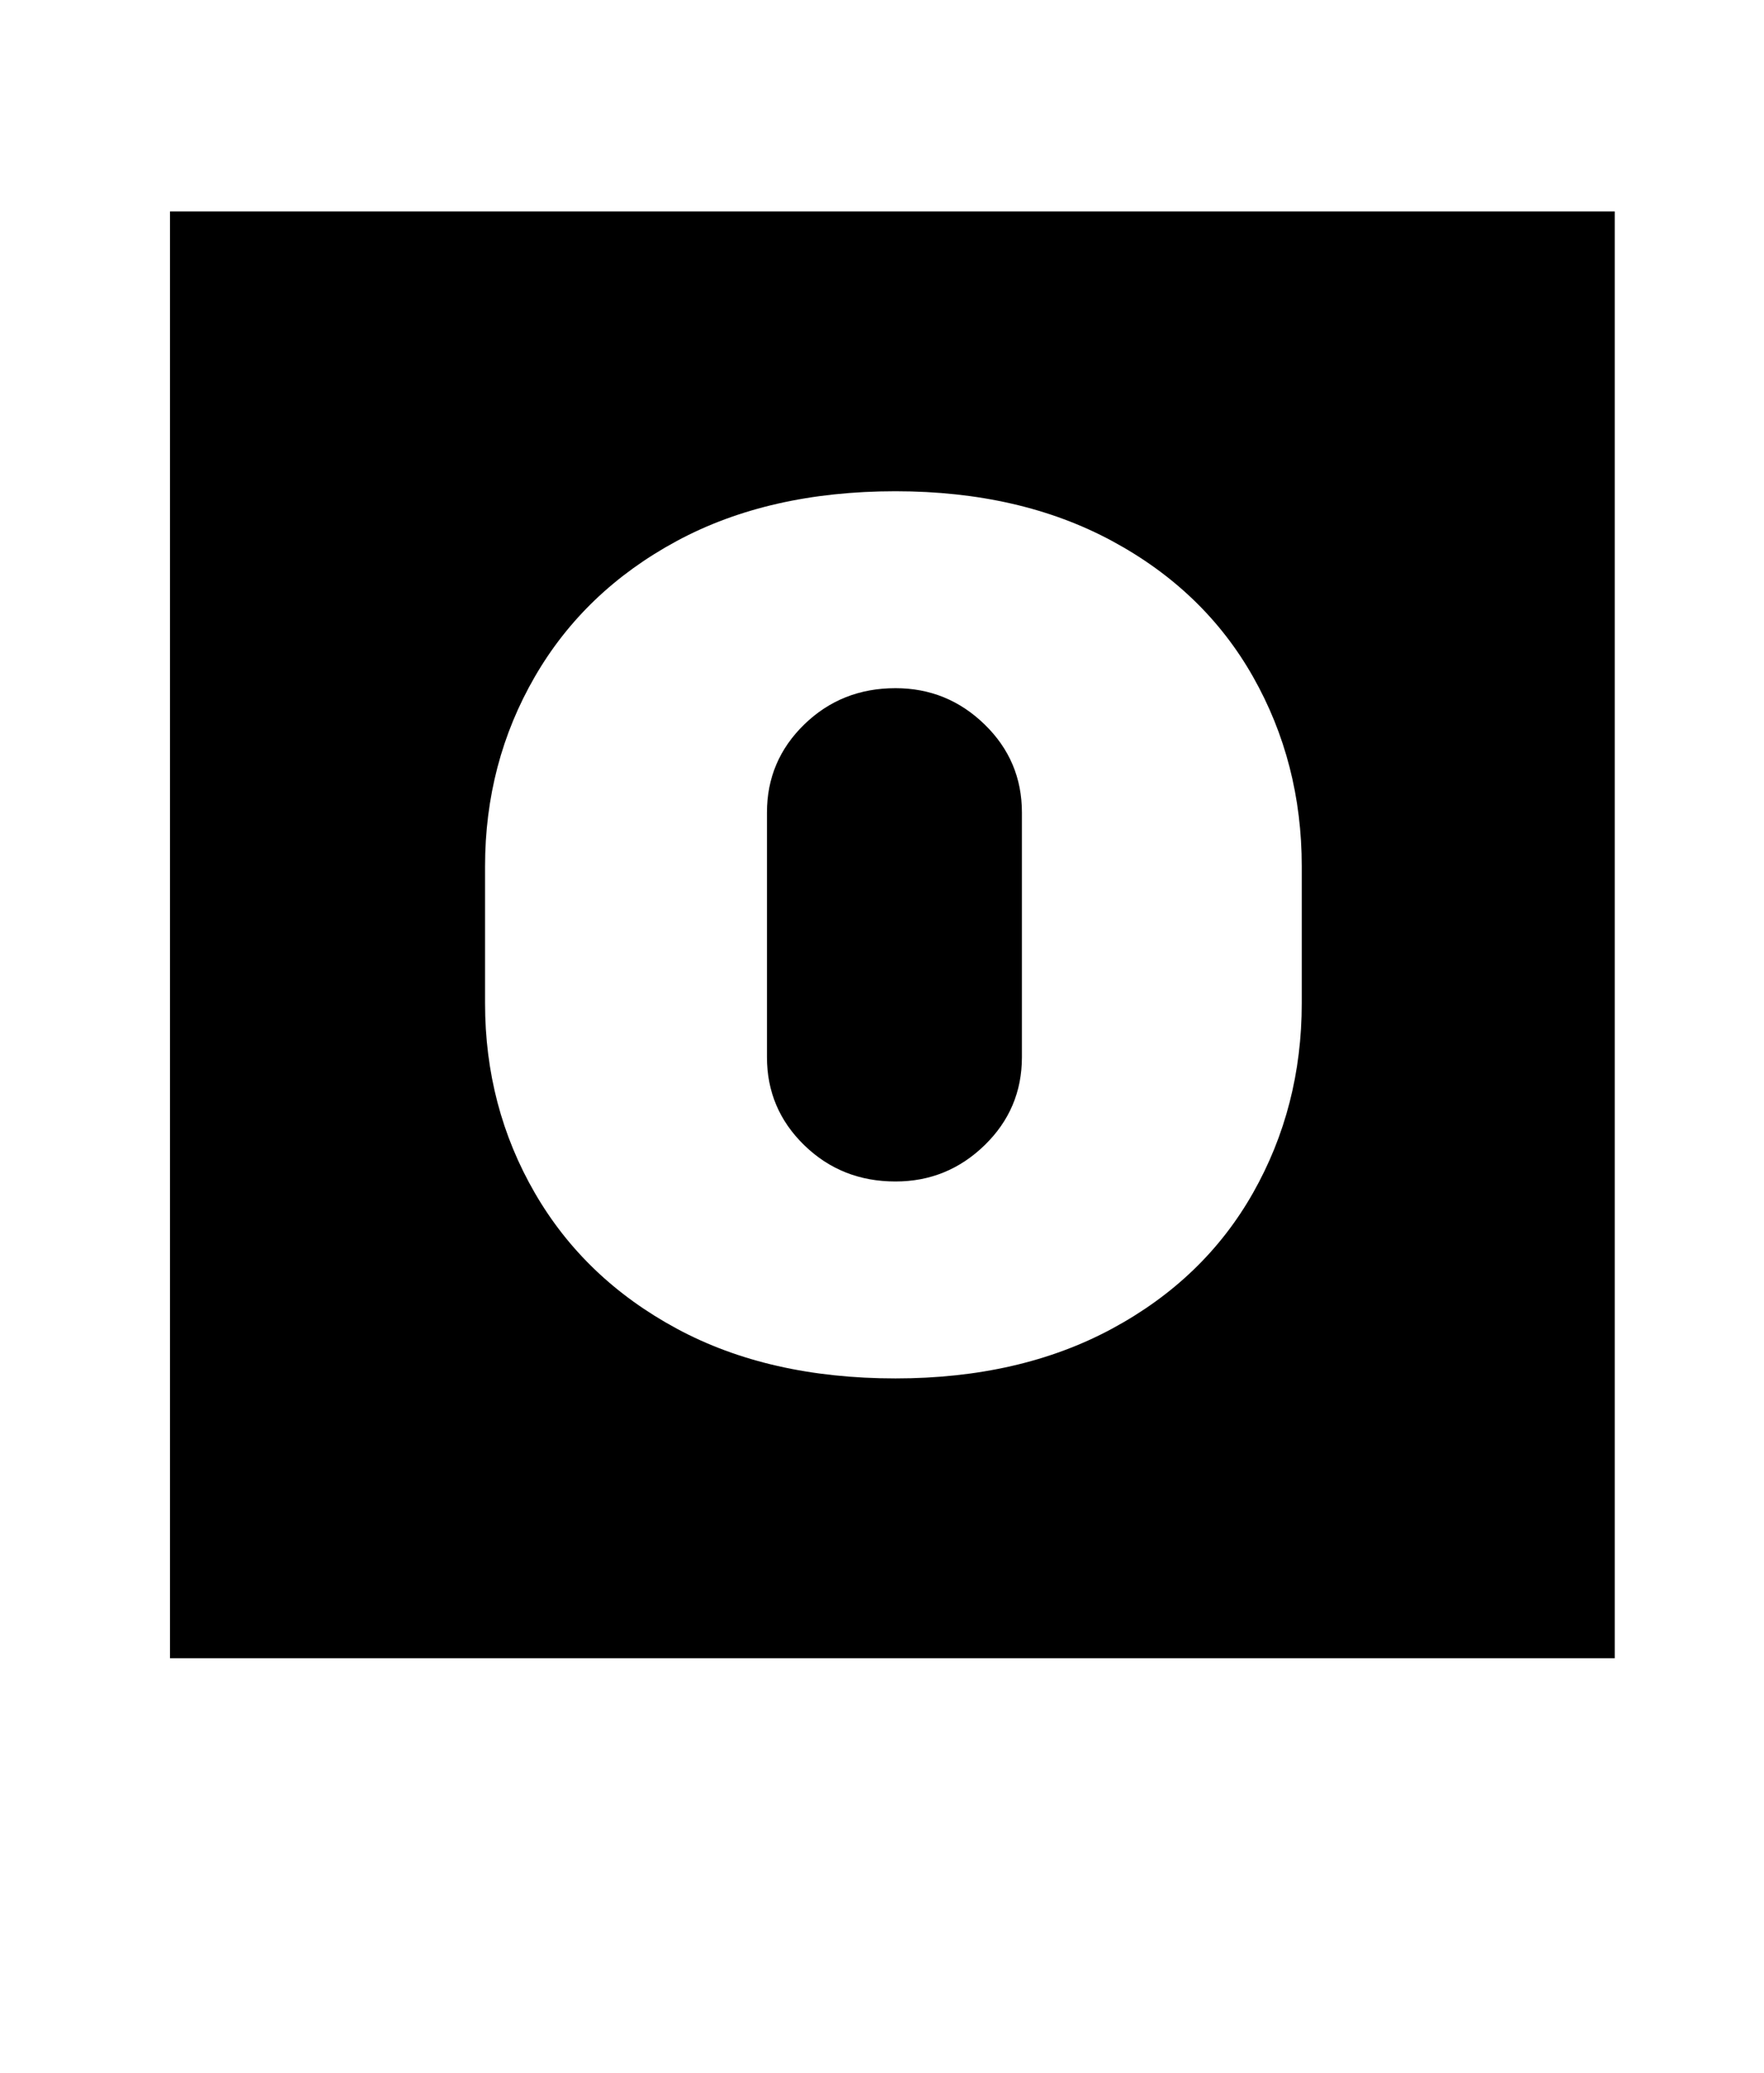 <?xml version="1.0" standalone="no"?>
<!DOCTYPE svg PUBLIC "-//W3C//DTD SVG 1.1//EN" "http://www.w3.org/Graphics/SVG/1.1/DTD/svg11.dtd" >
<svg xmlns="http://www.w3.org/2000/svg" xmlns:xlink="http://www.w3.org/1999/xlink" version="1.1" viewBox="-10 0 851 1000">
  <g transform="matrix(1 0 0 -1 0 800)">
   <path fill="currentColor"
d="M72 698h697v-698h-697v698zM526.5 159q44.5 24 68 65.5t23.5 91.5v66q0 50 -23.5 91.5t-68 65.5t-104.5 24q-61 0 -105.5 -24t-68.5 -65.5t-24 -91.5v-66q0 -50 24 -91.5t68.5 -65.5t105.5 -24q60 0 104.5 24zM378 247.5q-18 17.5 -18 42.5v118q0 25 18 42.5t44 17.5
q25 0 43 -17.5t18 -42.5v-118q0 -25 -18 -42.5t-43 -17.5q-26 0 -44 17.5z" />
  </g>

</svg>
